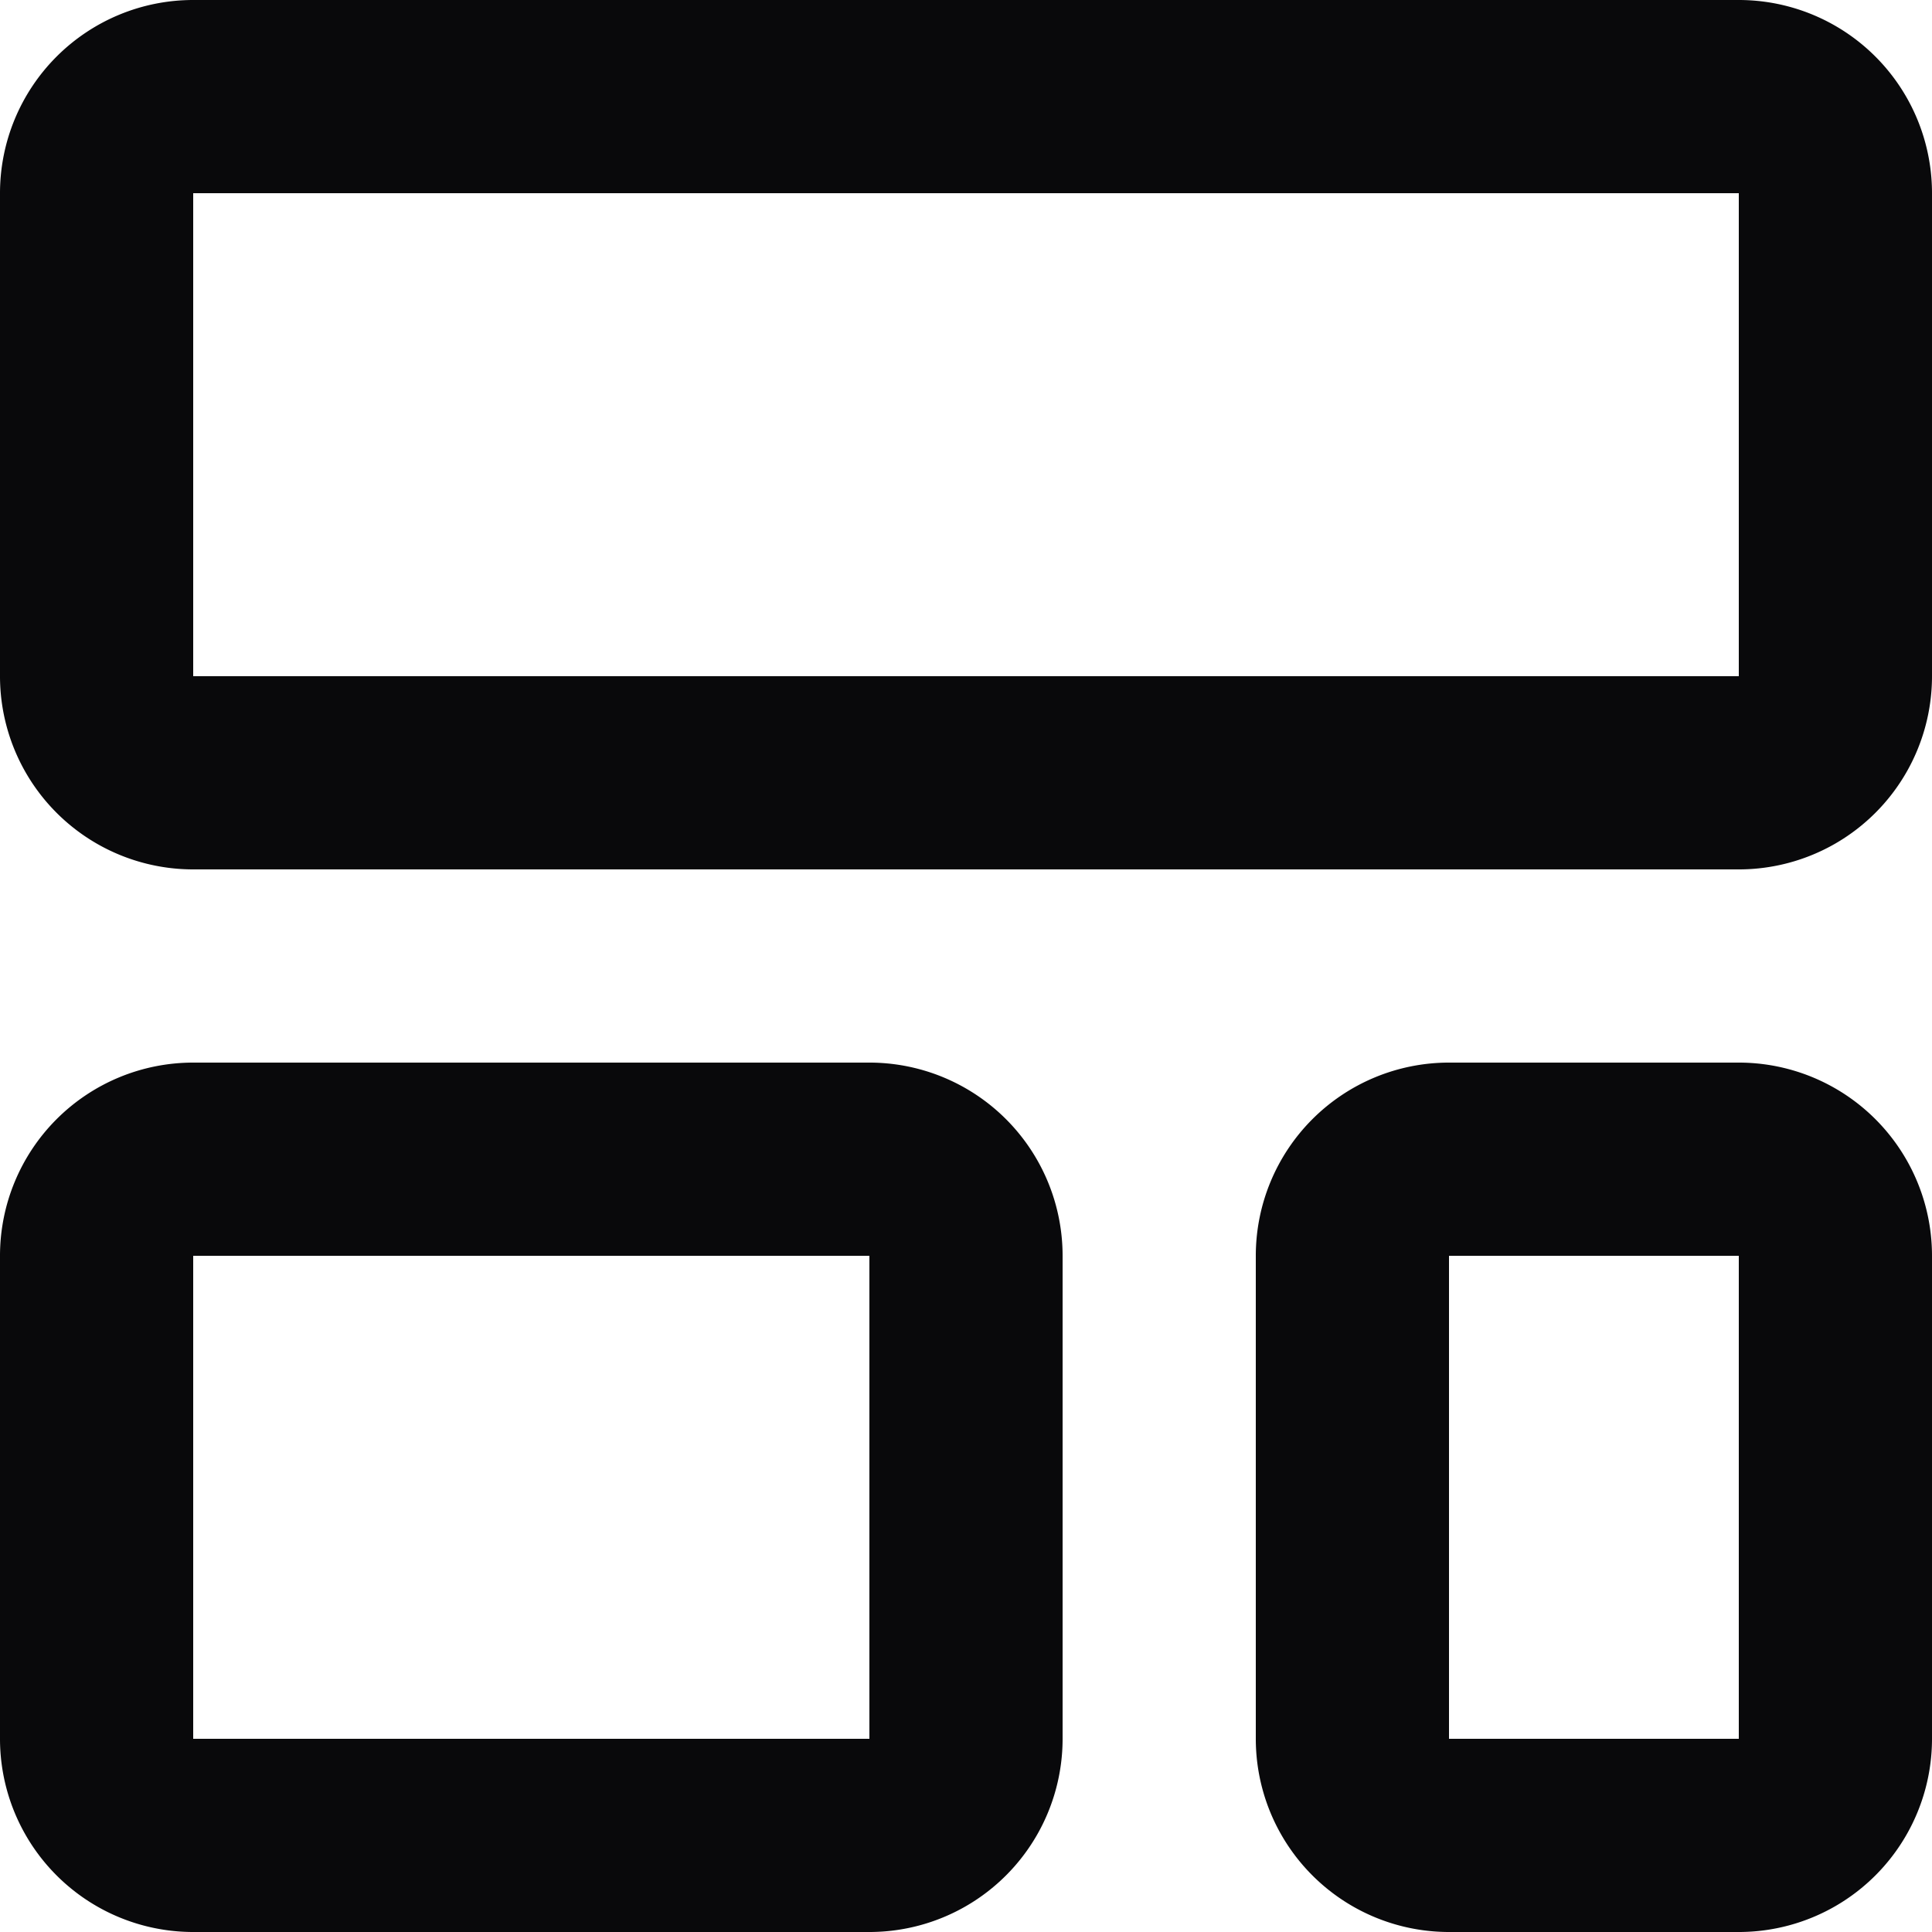 <svg id="layout-template" xmlns="http://www.w3.org/2000/svg" width="20" height="20" viewBox="0 0 20 20">
  <path id="Vector" d="M2,2H18V0H2ZM18,2h2a2,2,0,0,0-2-2Zm0,0V7h2V2Zm0,5V9a2,2,0,0,0,2-2Zm0,0H2V9H18ZM2,7H0A2,2,0,0,0,2,9ZM2,7V2H0V7ZM2,2V0A2,2,0,0,0,0,2ZM2,13H9V11H2Zm7,0h2a2,2,0,0,0-2-2Zm0,0v5h2V13Zm0,5v2a2,2,0,0,0,2-2Zm0,0H2v2H9ZM2,18H0a2,2,0,0,0,2,2Zm0,0V13H0v5Zm0-5V11a2,2,0,0,0-2,2Zm13,0h3V11H15Zm3,0h2a2,2,0,0,0-2-2Zm0,0v5h2V13Zm0,5v2a2,2,0,0,0,2-2Zm0,0H15v2h3Zm-3,0H13a2,2,0,0,0,2,2Zm0,0V13H13v5Zm0-5V11a2,2,0,0,0-2,2Z" fill="#09090b"/>
</svg>
